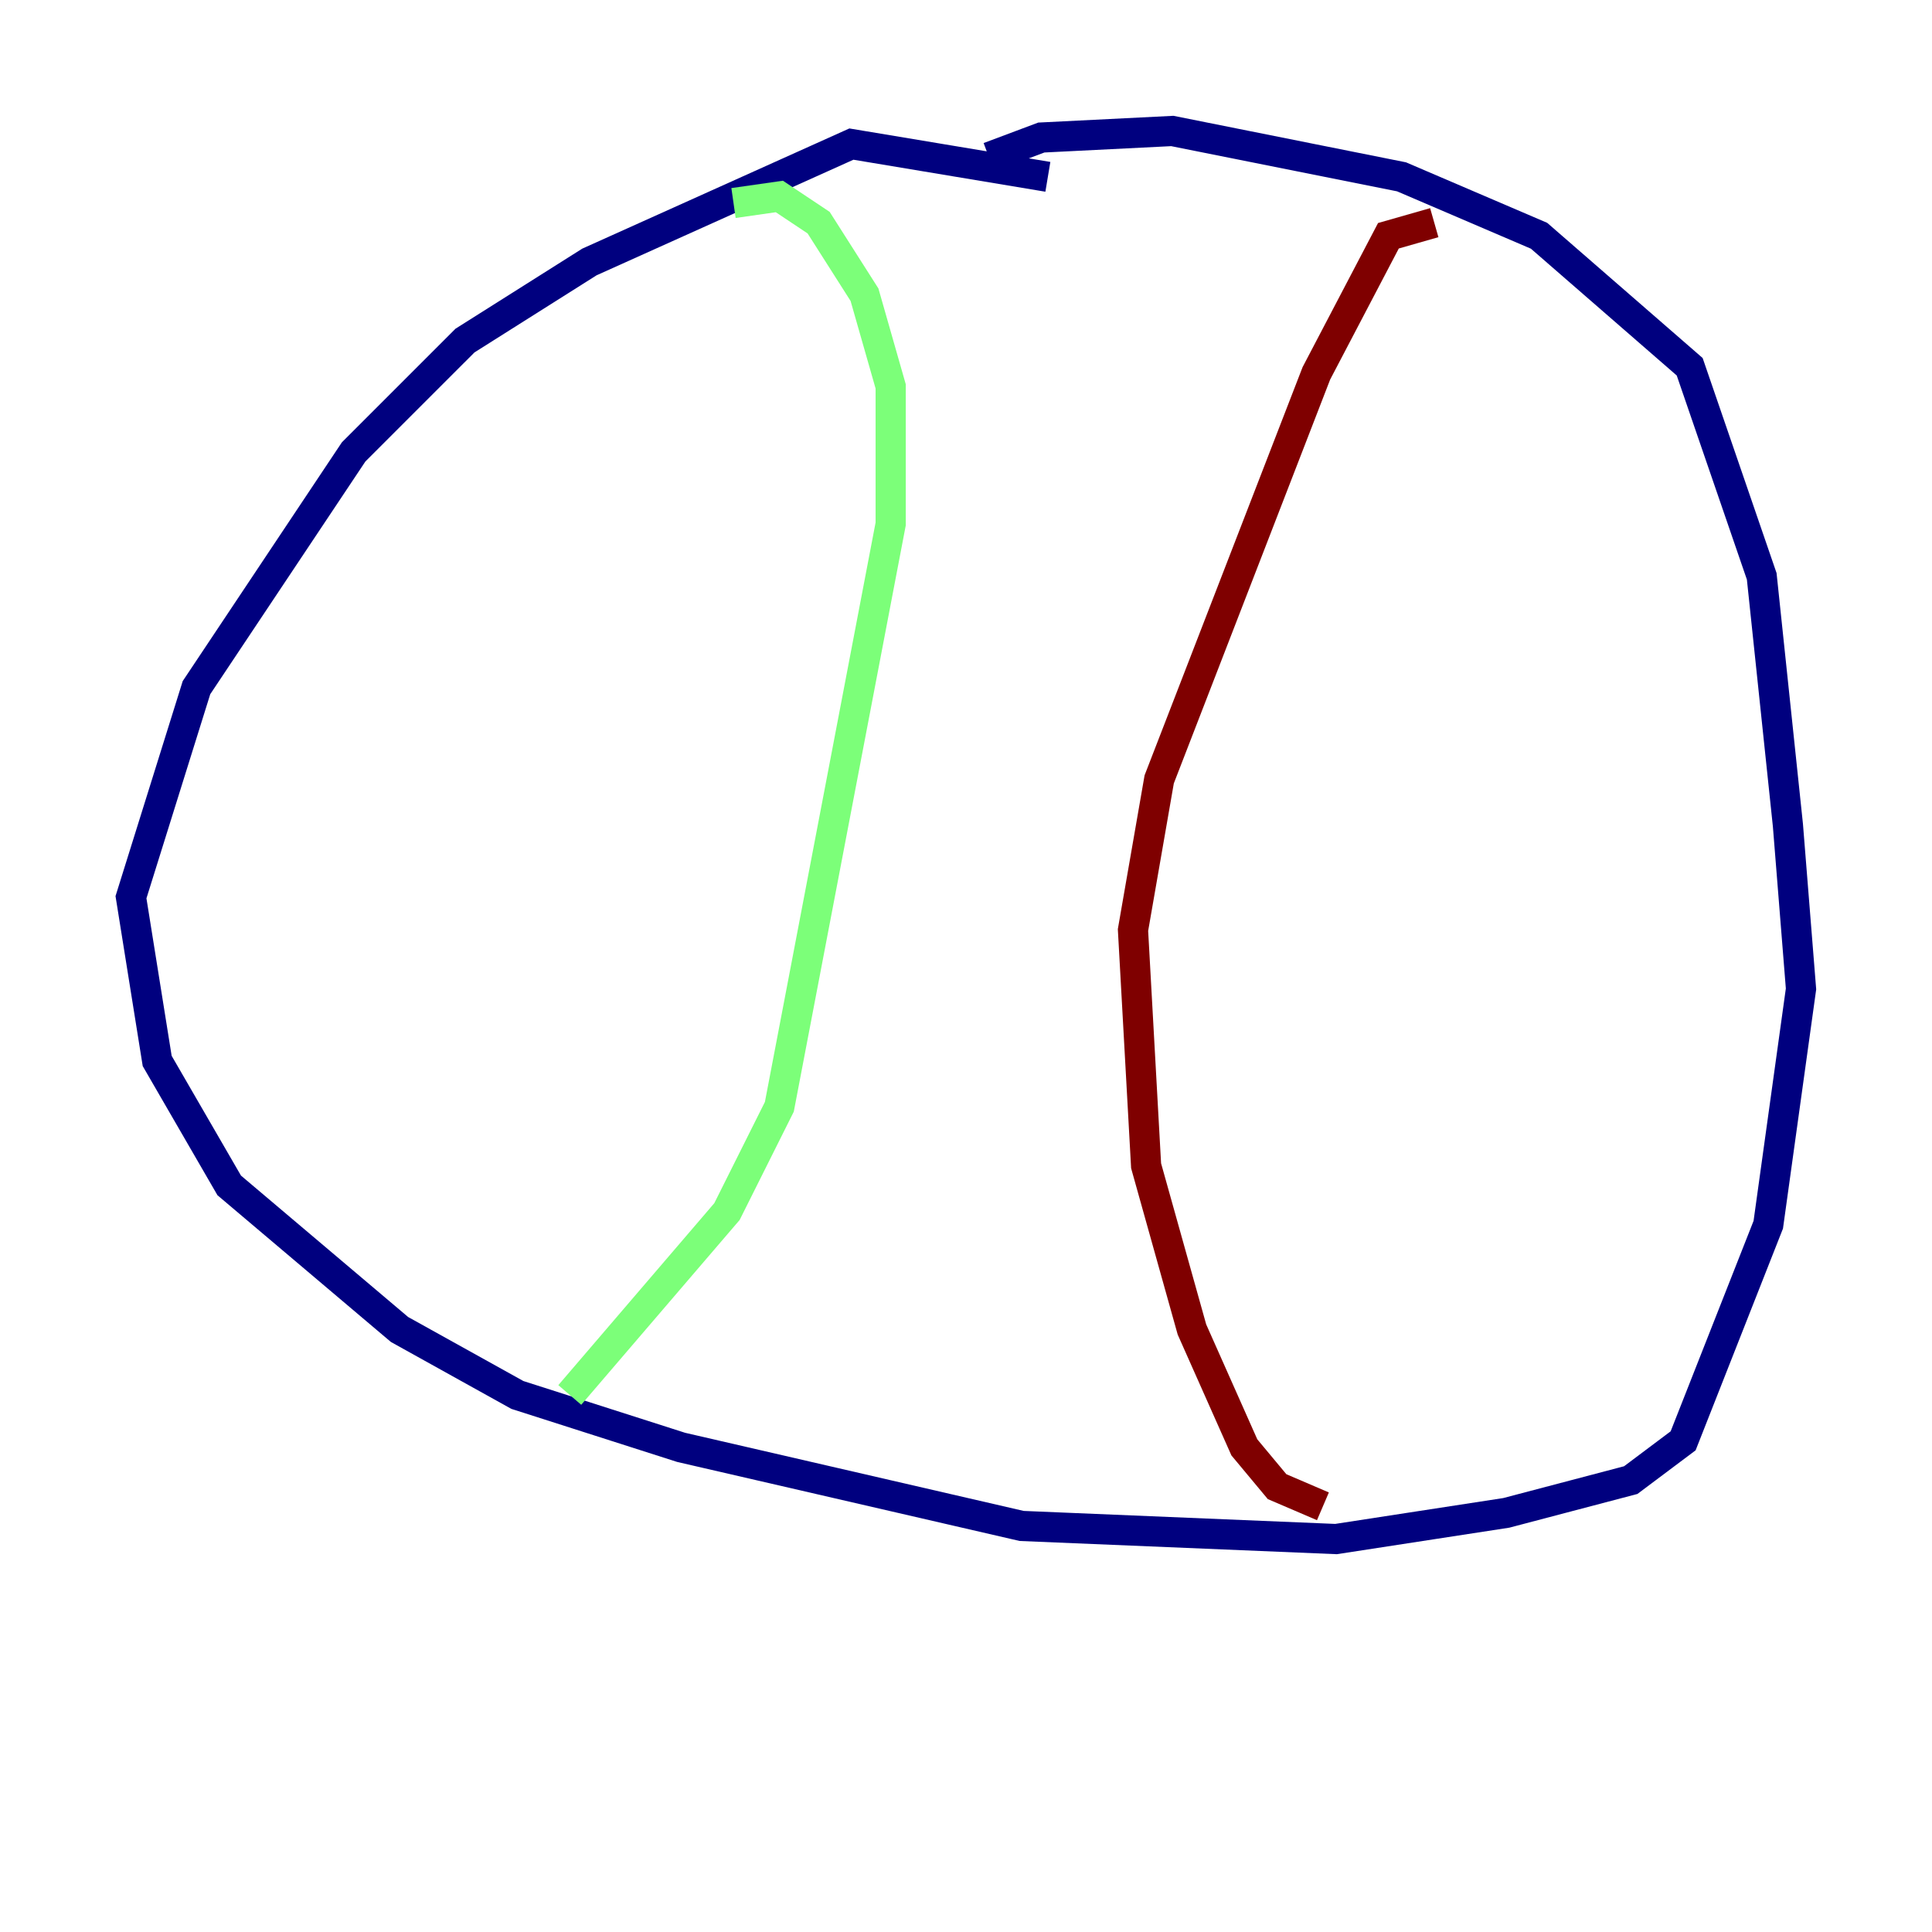 <?xml version="1.0" encoding="utf-8" ?>
<svg baseProfile="tiny" height="128" version="1.2" viewBox="0,0,128,128" width="128" xmlns="http://www.w3.org/2000/svg" xmlns:ev="http://www.w3.org/2001/xml-events" xmlns:xlink="http://www.w3.org/1999/xlink"><defs /><polyline fill="none" points="69.424,11.715 56.407,9.546 39.051,17.356 30.807,22.563 23.43,29.939 13.017,45.559 8.678,59.444 10.414,70.291 15.186,78.536 26.468,88.081 34.278,92.42 45.125,95.891 67.688,101.098 88.515,101.966 99.797,100.231 108.041,98.061 111.512,95.458 117.153,81.139 119.322,65.519 118.454,54.671 116.719,38.183 111.946,24.298 101.966,15.62 92.854,11.715 77.668,8.678 68.99,9.112 65.519,10.414" stroke="#00007f" stroke-width="2" /><polyline fill="none" points="48.597,13.451 51.634,13.017 54.237,14.752 57.275,19.525 59.01,25.6 59.01,34.712 51.634,73.329 48.163,80.271 37.749,92.42" stroke="#7cff79" stroke-width="2" /><polyline fill="none" points="95.024,14.752 91.986,15.62 87.214,24.732 76.8,51.634 75.064,61.614 75.932,77.234 78.969,88.081 82.441,95.891 84.61,98.495 87.647,99.797" stroke="#7f0000" stroke-width="2" /></svg>